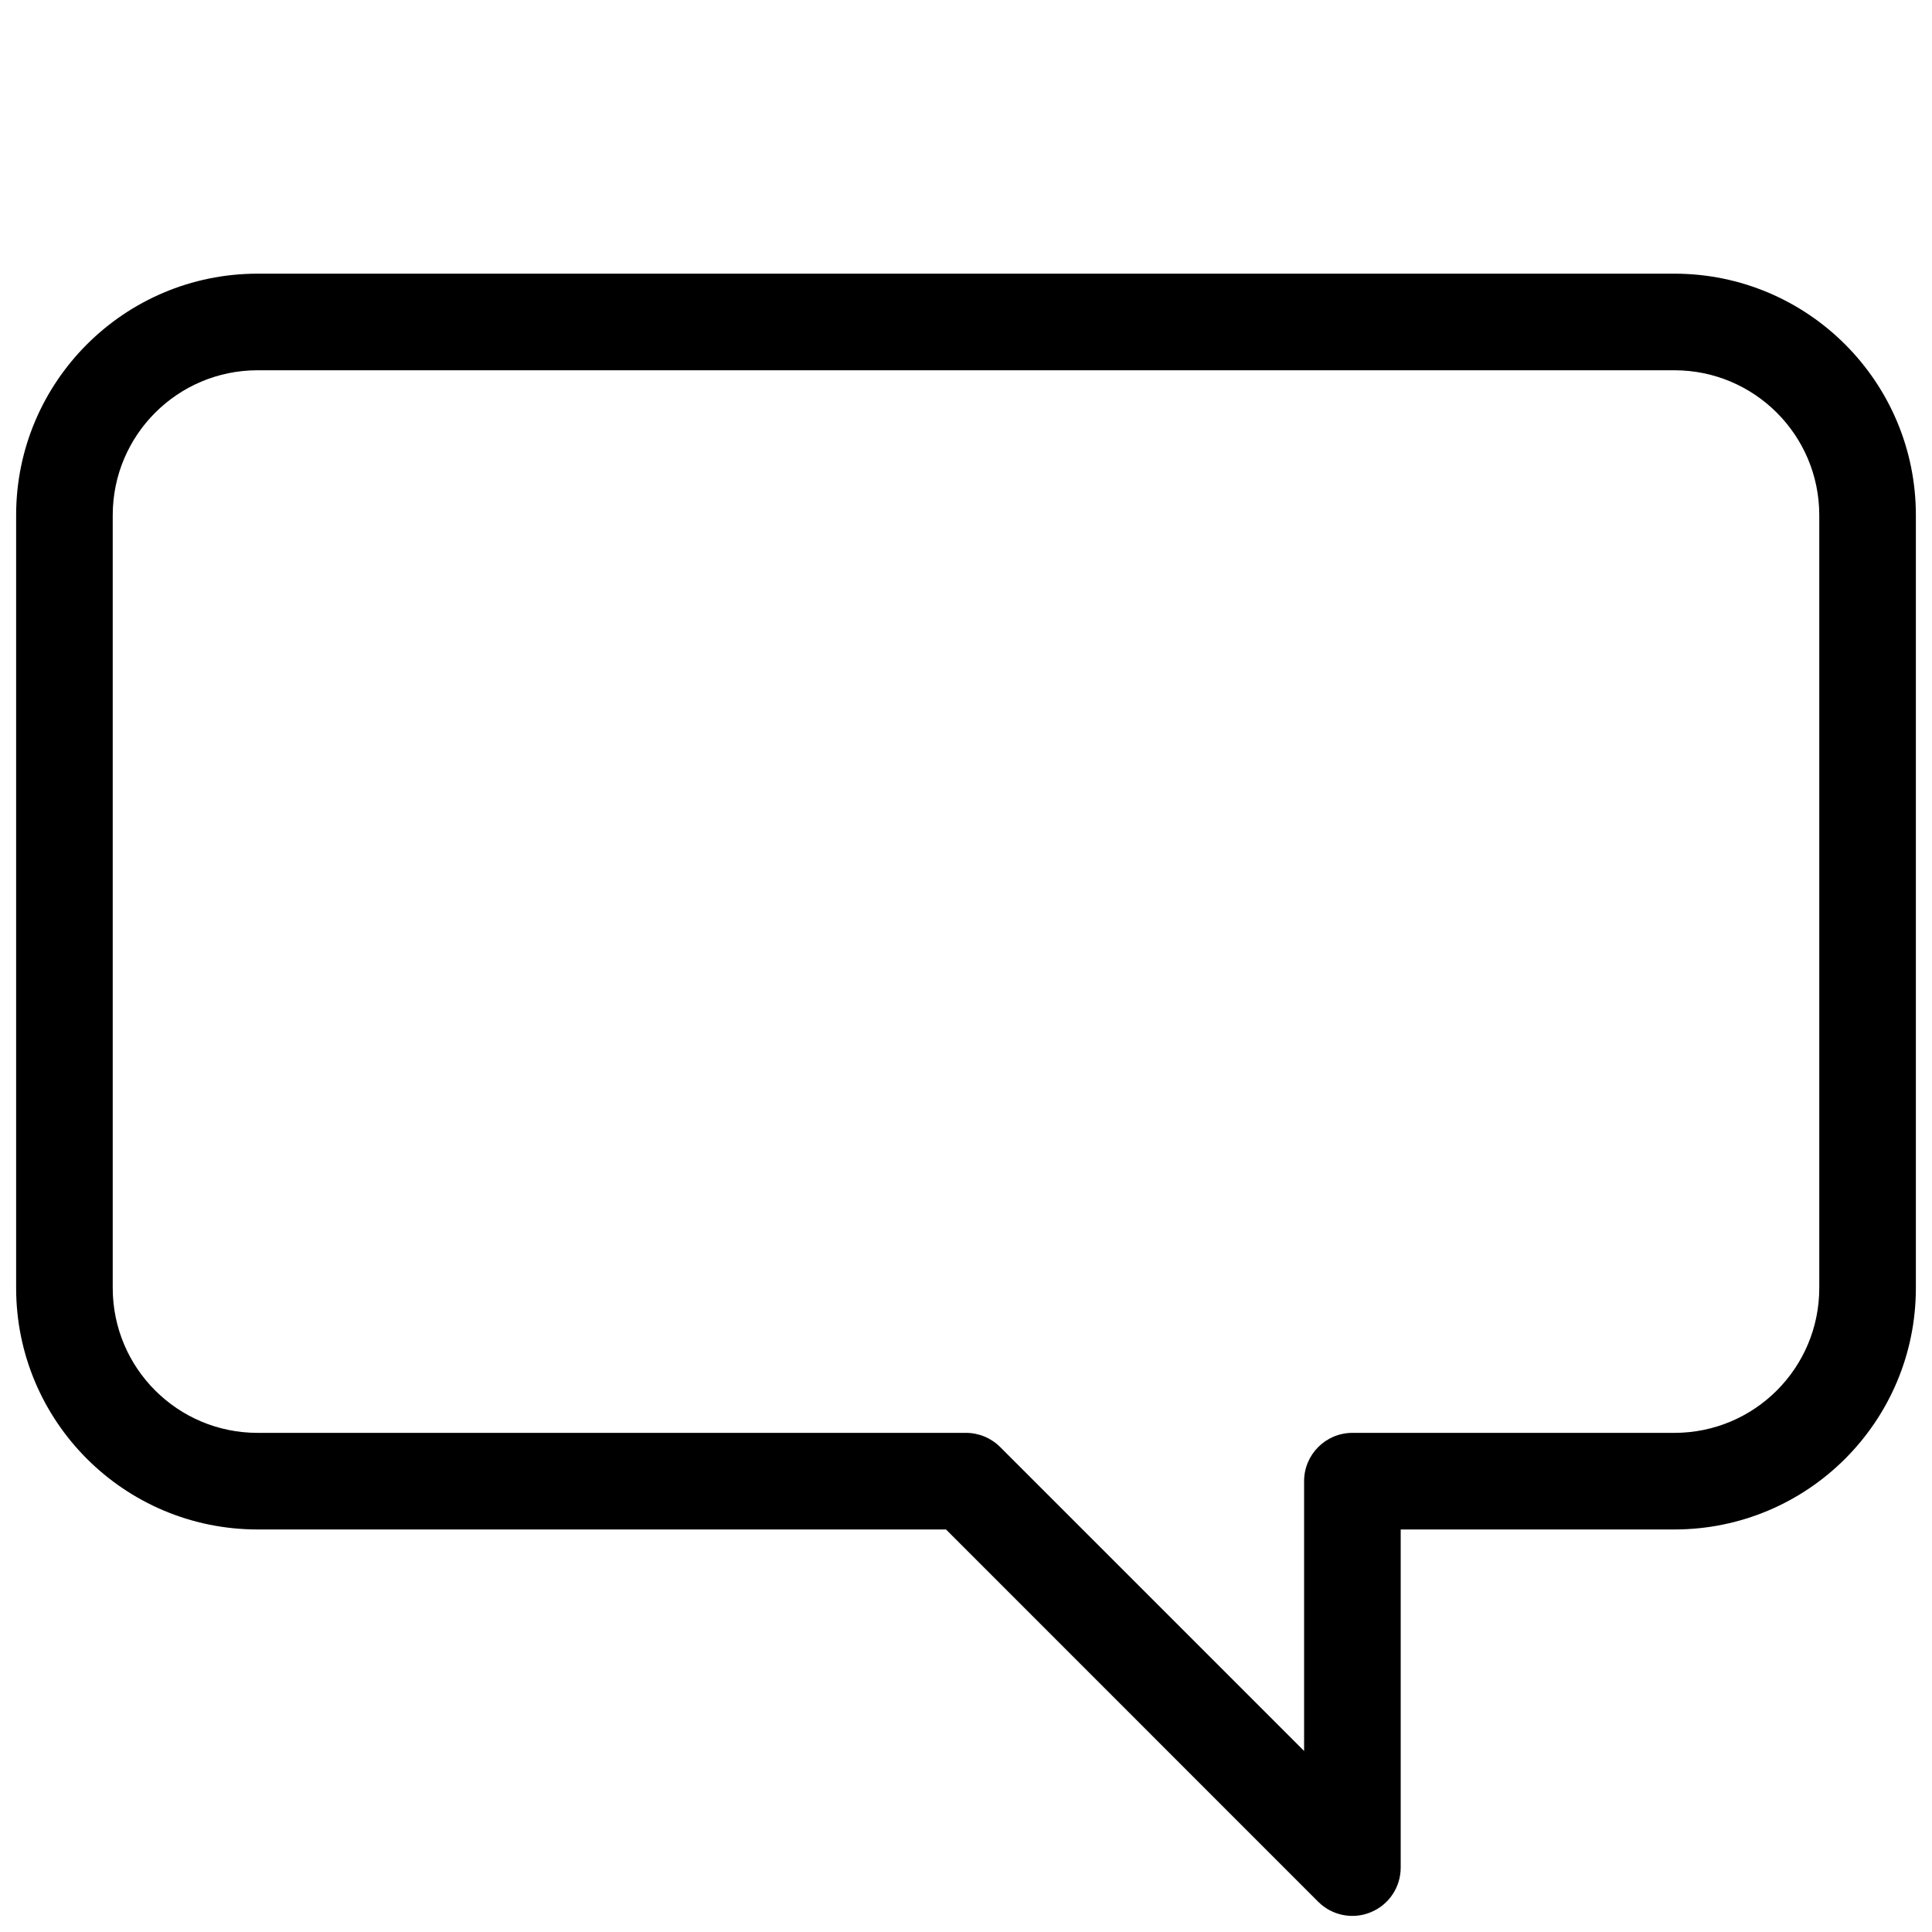 <svg viewBox="0 0 20 20" fill="none" xmlns="http://www.w3.org/2000/svg">
    <path fill-rule="evenodd" clip-rule="evenodd"
        d="M17.333 3.833L2.667 3.833C1.838 3.833 1.167 4.505 1.167 5.333V13.333C1.167 14.162 1.838 14.833 2.667 14.833H10C10.133 14.833 10.26 14.886 10.354 14.98L13.5 18.126V15.333C13.5 15.057 13.724 14.833 14 14.833H17.333C18.162 14.833 18.833 14.162 18.833 13.333V5.333C18.833 4.505 18.162 3.833 17.333 3.833ZM2.667 2.833L17.333 2.833C18.714 2.833 19.833 3.953 19.833 5.333V13.333C19.833 14.714 18.714 15.833 17.333 15.833H14.5V19.333C14.5 19.536 14.378 19.718 14.191 19.795C14.005 19.873 13.789 19.83 13.646 19.687L9.793 15.833H2.667C1.286 15.833 0.167 14.714 0.167 13.333V5.333C0.167 3.953 1.286 2.833 2.667 2.833Z"
        fill="currentColor" />
</svg>